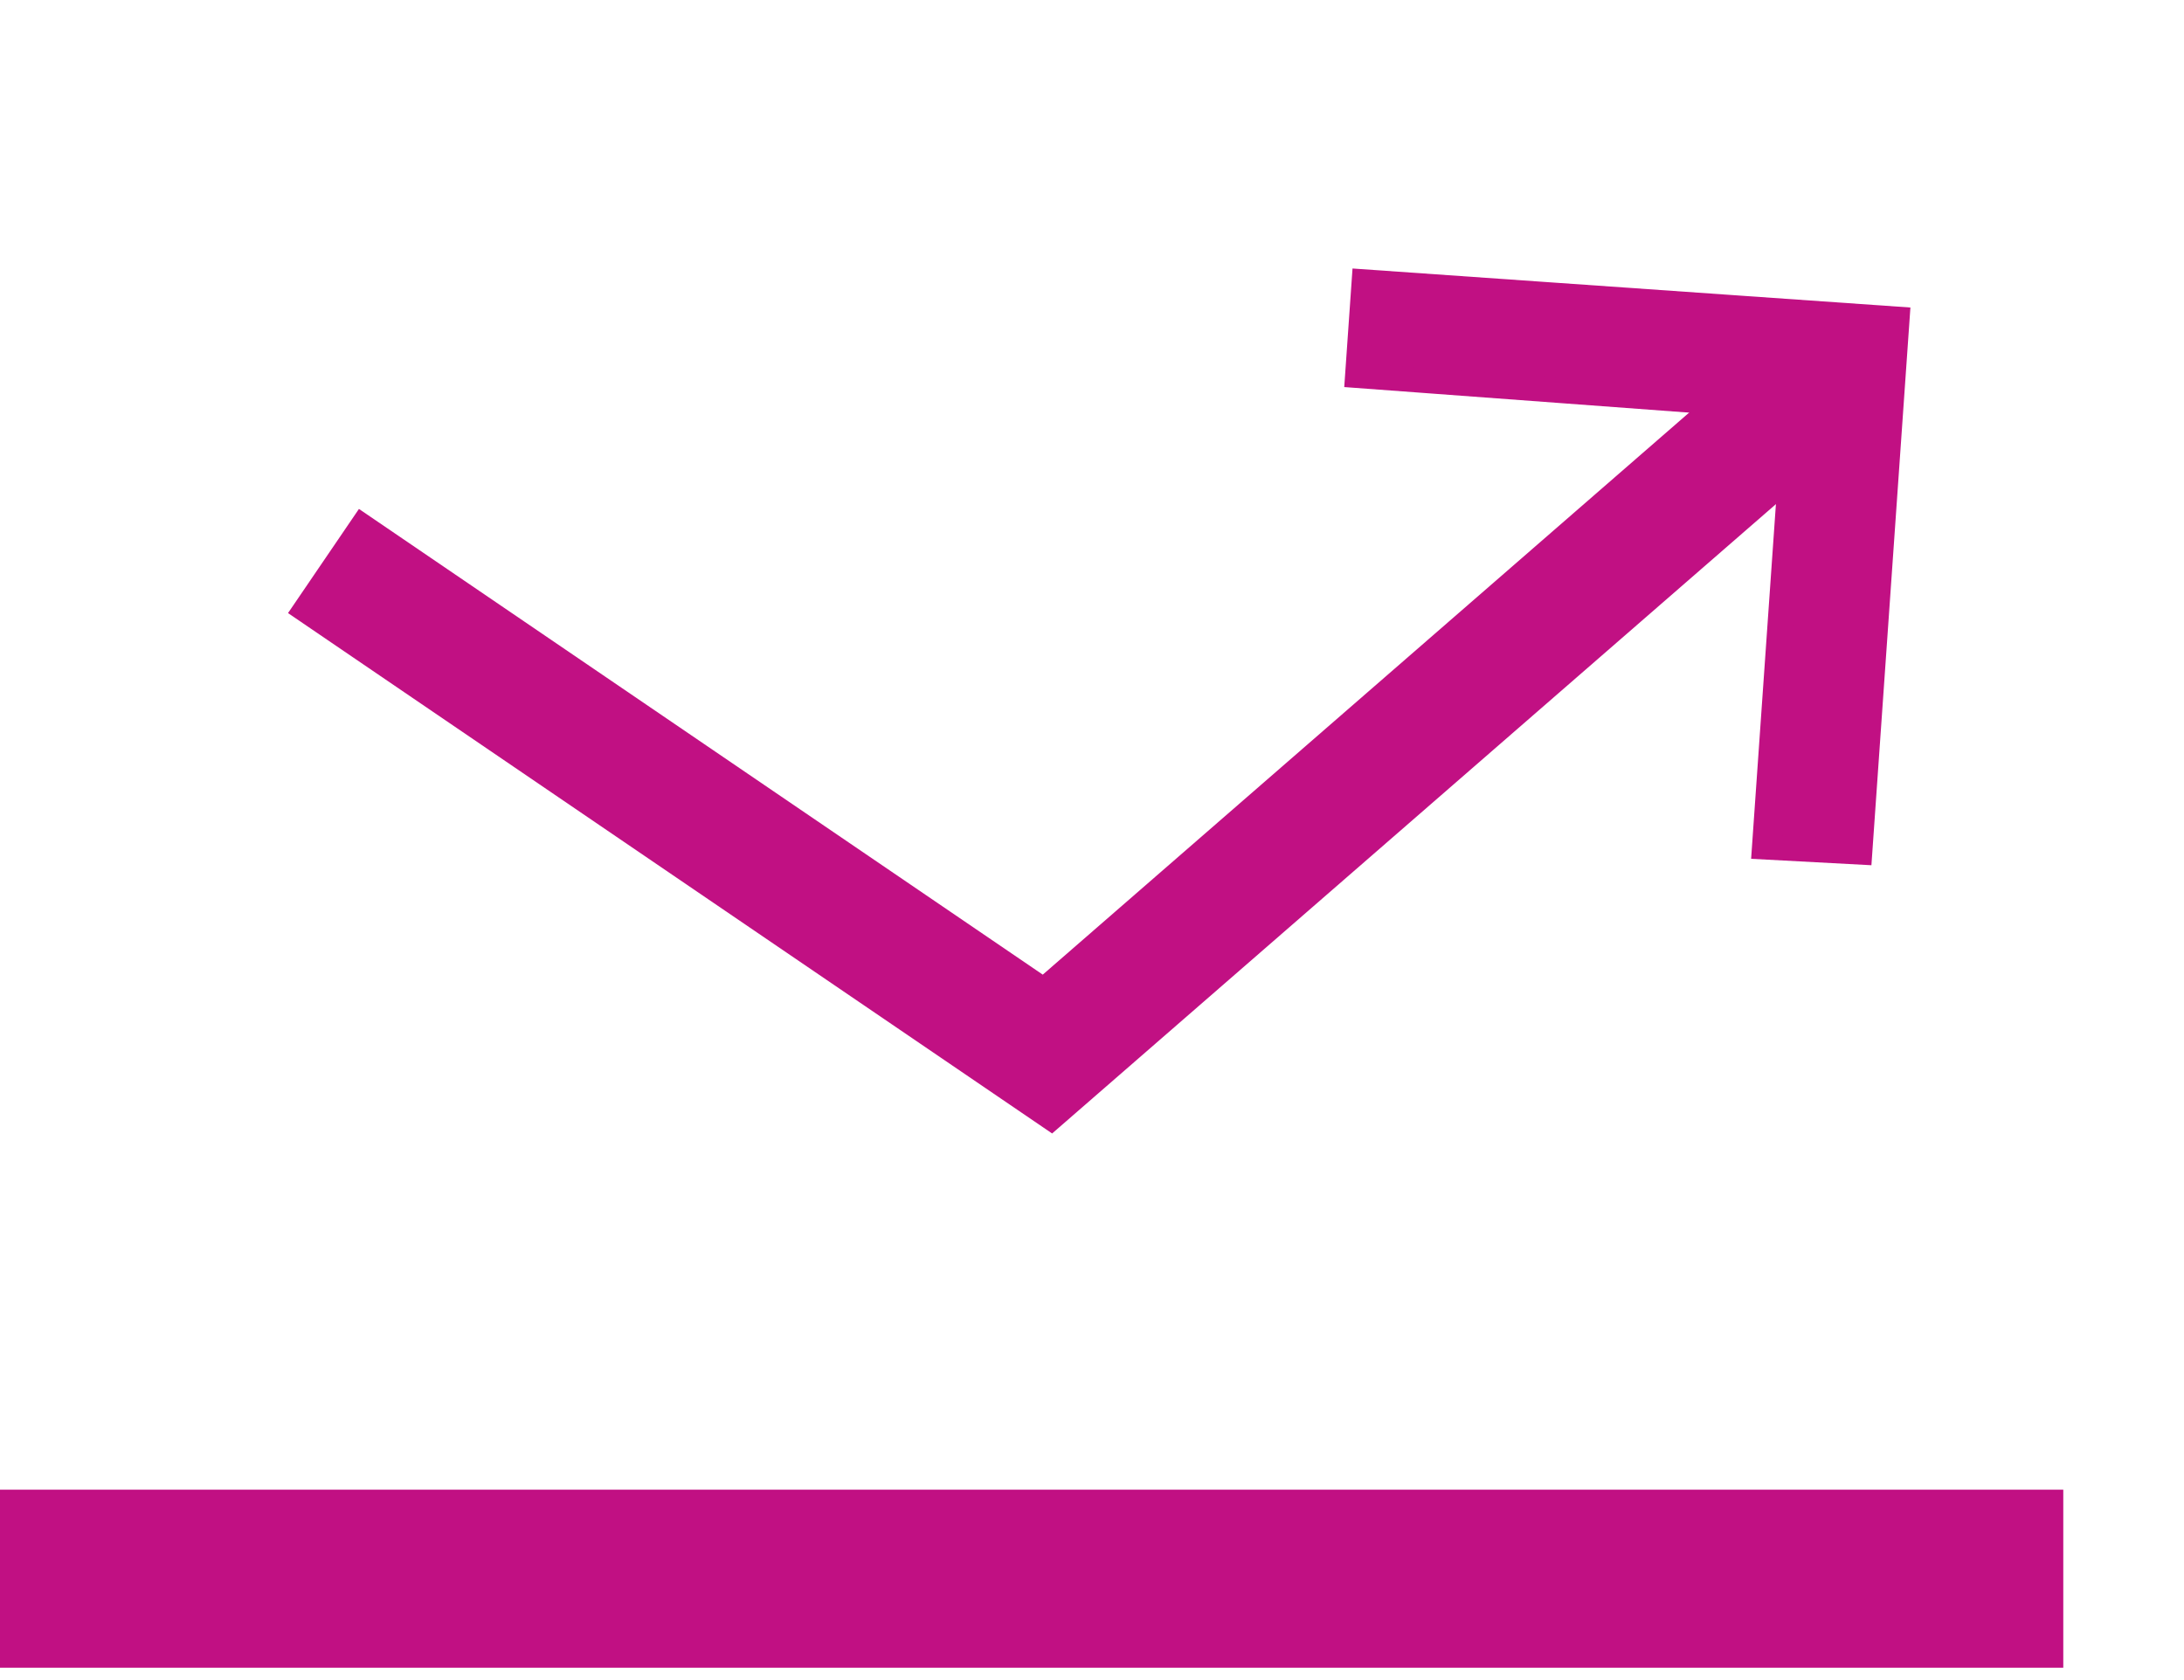 <?xml version="1.0" encoding="UTF-8"?>
<svg width="156px" height="120px" viewBox="0 0 156 120" version="1.1" xmlns="http://www.w3.org/2000/svg" xmlns:xlink="http://www.w3.org/1999/xlink">
    <!-- Generator: Sketch 45.2 (43514) - http://www.bohemiancoding.com/sketch -->
    <title>bounce-back-icon</title>
    <desc>Created with Sketch.</desc>
    <defs></defs>
    <g id="Page-1" stroke="none" stroke-width="1" fill="none" fill-rule="evenodd">
        <g id="Bounce-back-icon" transform="translate(0, 2)" fill="#C11083">
            <g id="bounce-icon">
                <rect id="Rectangle-11" x="0" y="104.402" width="147.377" height="12.714"></rect>
                <g id="Group" transform="translate(76.286, 0)" stroke-width="1.8" stroke="#C11083">
                    <polygon id="" transform="translate(38.854, 38.496) rotate(-41) translate(-38.854, -38.496) " points="11.88 41.809 11.88 35.184 52.893 35.184 34.122 16.255 38.854 11.522 65.828 38.496 38.854 65.47 33.964 60.738 52.893 41.809"></polygon>
                </g>
            </g>
        </g>
        <polygon id="Path-2" fill="#C11083" fill-rule="nonzero" points="25.639 36.351 20.573 43.79 75.152 80.959 128.474 34.598 122.568 27.806 74.483 69.614"></polygon>
    </g>
</svg>